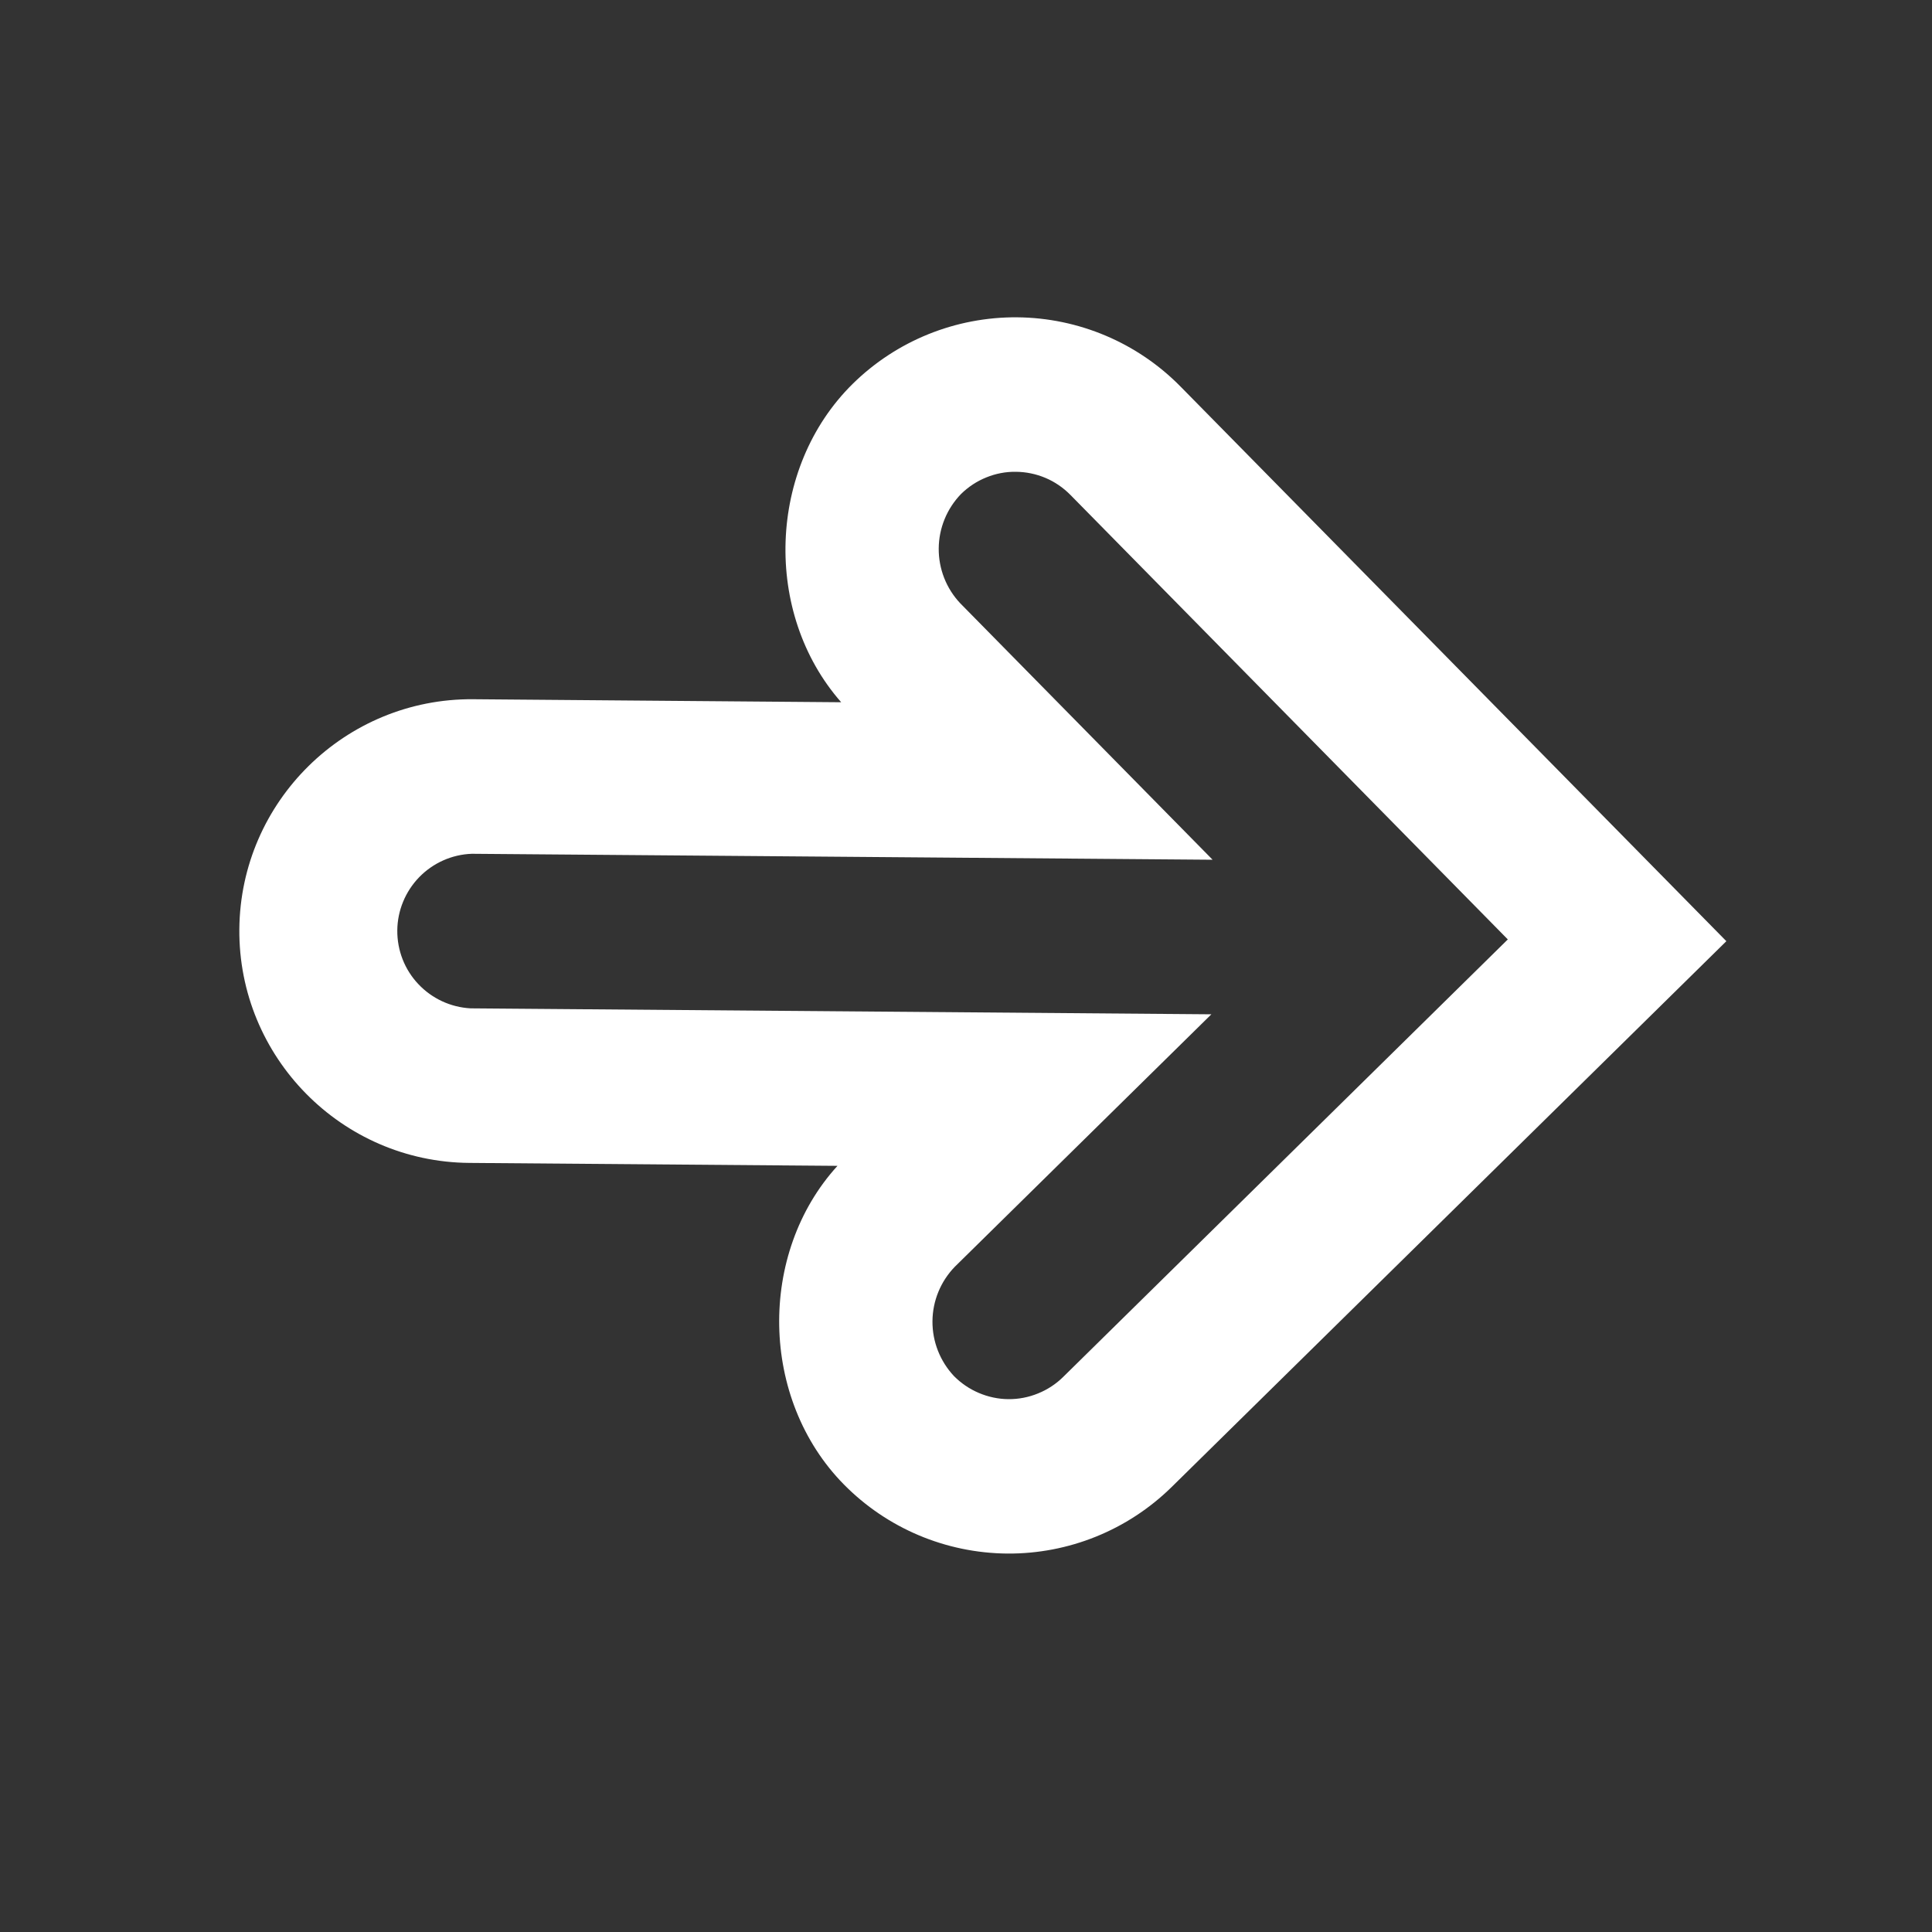 <svg width="25" height="25" viewBox="0 0 25 25" fill="none" xmlns="http://www.w3.org/2000/svg">
<rect x="0" y="0" width="25" height="25" fill="#333333" stroke="none"/>
<g id="typcn:arrow-up-outline">
<path id="Vector" d="M3.097 12.024C3.111 10.37 4.468 9.035 6.122 9.048L10.885 9.087C9.871 7.935 9.931 6.054 11.034 4.967C11.601 4.409 12.366 4.1 13.162 4.106C13.957 4.113 14.717 4.434 15.275 5.001L22.339 12.179L15.161 19.242C14.593 19.8 13.828 20.109 13.033 20.103C12.237 20.096 11.477 19.775 10.919 19.208C9.833 18.105 9.803 16.22 10.837 15.086L6.073 15.048C4.419 15.035 3.084 13.678 3.097 12.024ZM15.691 11.125L6.105 11.048C5.848 11.057 5.604 11.166 5.424 11.351C5.245 11.536 5.143 11.783 5.141 12.04C5.139 12.298 5.236 12.547 5.413 12.734C5.59 12.922 5.832 13.034 6.089 13.048L15.675 13.125L12.355 16.392C12.172 16.581 12.068 16.833 12.066 17.096C12.064 17.36 12.164 17.614 12.344 17.806C12.436 17.899 12.546 17.974 12.667 18.025C12.787 18.076 12.917 18.104 13.049 18.105C13.18 18.106 13.31 18.081 13.432 18.031C13.554 17.982 13.665 17.909 13.758 17.817L19.511 12.156L13.85 6.403C13.758 6.31 13.649 6.235 13.528 6.184C13.407 6.133 13.277 6.106 13.146 6.105C13.014 6.103 12.884 6.128 12.762 6.178C12.64 6.227 12.53 6.3 12.436 6.392C12.253 6.581 12.149 6.833 12.147 7.097C12.145 7.36 12.244 7.614 12.425 7.806L15.691 11.125Z" fill="white"/>
</g>
</svg>
